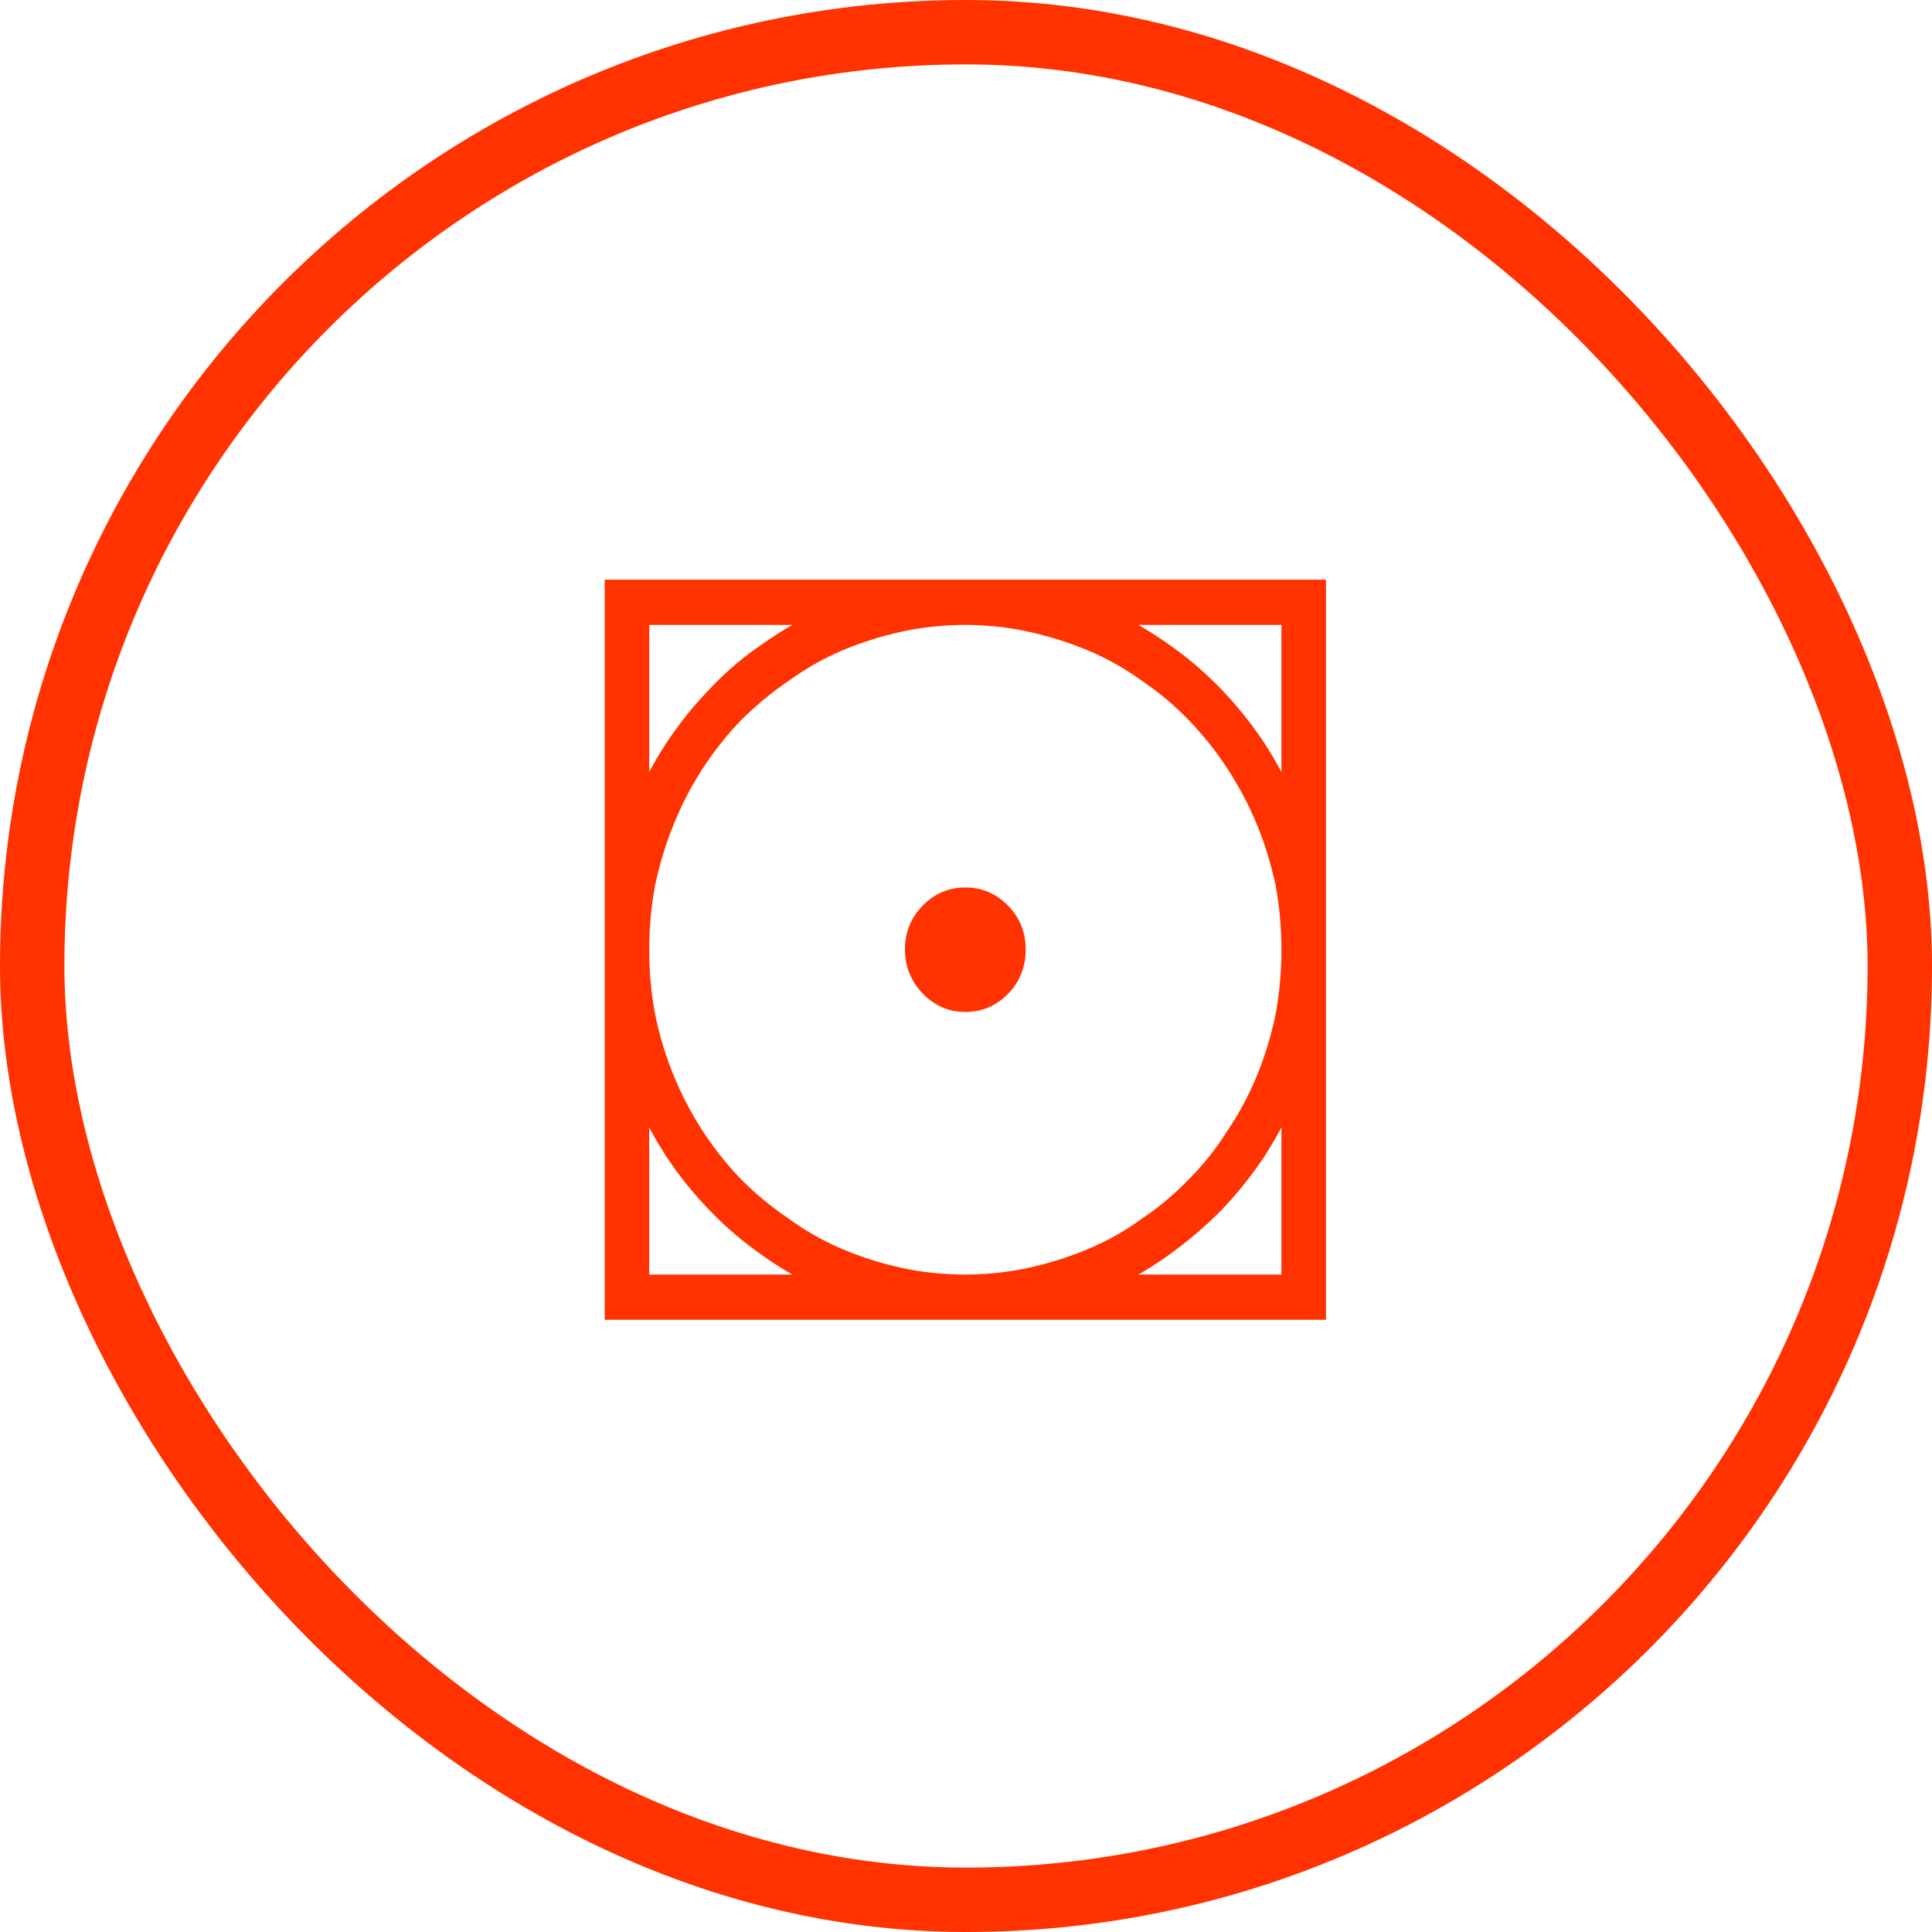 <svg width="30" height="30" viewBox="0 0 30 30" fill="none" xmlns="http://www.w3.org/2000/svg">
<rect x="0.5" y="0.5" width="29" height="29" rx="14.5" stroke="#FF3200"/>
<path d="M14.99 15.714C15.247 15.714 15.468 15.62 15.652 15.433C15.835 15.246 15.927 15.015 15.927 14.742C15.927 14.476 15.835 14.25 15.652 14.062C15.468 13.875 15.247 13.781 14.99 13.781C14.732 13.781 14.511 13.875 14.328 14.062C14.144 14.25 14.052 14.476 14.052 14.742C14.052 15.007 14.144 15.236 14.328 15.427C14.511 15.618 14.732 15.714 14.99 15.714ZM20.59 9.001V20.494H9.39V9.001H20.59ZM19.898 9.704H10.081V19.791H19.898V9.704ZM14.99 9.001C15.372 9.001 15.747 9.04 16.114 9.118C16.481 9.197 16.833 9.308 17.169 9.452C17.505 9.597 17.821 9.774 18.118 9.985C18.415 10.188 18.692 10.423 18.95 10.688C19.199 10.946 19.426 11.227 19.629 11.532C19.832 11.844 20.004 12.172 20.145 12.516C20.285 12.86 20.394 13.219 20.473 13.594C20.551 13.969 20.59 14.351 20.59 14.742C20.59 15.14 20.551 15.527 20.473 15.902C20.394 16.277 20.285 16.636 20.145 16.98C20.004 17.323 19.832 17.651 19.629 17.964C19.426 18.268 19.199 18.549 18.95 18.807C18.692 19.065 18.415 19.299 18.118 19.51C17.821 19.721 17.505 19.899 17.169 20.043C16.833 20.188 16.481 20.299 16.114 20.377C15.747 20.455 15.372 20.494 14.99 20.494C14.599 20.494 14.224 20.455 13.865 20.377C13.498 20.299 13.146 20.188 12.811 20.043C12.475 19.899 12.158 19.721 11.862 19.51C11.557 19.299 11.28 19.065 11.03 18.807C10.78 18.549 10.553 18.268 10.35 17.964C10.147 17.651 9.973 17.323 9.829 16.98C9.684 16.636 9.577 16.277 9.507 15.902C9.429 15.527 9.39 15.14 9.39 14.742C9.39 14.351 9.429 13.969 9.507 13.594C9.577 13.211 9.684 12.85 9.829 12.51C9.973 12.17 10.147 11.844 10.35 11.532C10.553 11.227 10.78 10.946 11.03 10.688C11.28 10.423 11.557 10.188 11.862 9.985C12.158 9.774 12.475 9.597 12.811 9.452C13.146 9.308 13.498 9.197 13.865 9.118C14.224 9.04 14.599 9.001 14.99 9.001ZM18.457 11.18C18.239 10.954 17.997 10.751 17.731 10.571C17.473 10.384 17.196 10.227 16.899 10.102C16.602 9.978 16.294 9.88 15.974 9.81C15.653 9.739 15.325 9.704 14.99 9.704C14.646 9.704 14.314 9.739 13.994 9.81C13.674 9.88 13.367 9.978 13.074 10.102C12.781 10.227 12.506 10.384 12.248 10.571C11.983 10.751 11.737 10.954 11.51 11.18C11.291 11.407 11.092 11.657 10.913 11.93C10.741 12.196 10.592 12.481 10.467 12.785C10.342 13.09 10.245 13.406 10.175 13.734C10.112 14.062 10.081 14.402 10.081 14.754C10.081 15.097 10.112 15.433 10.175 15.761C10.245 16.097 10.342 16.415 10.467 16.716C10.592 17.017 10.741 17.3 10.913 17.565C11.092 17.839 11.291 18.089 11.51 18.315C11.737 18.542 11.983 18.745 12.248 18.924C12.506 19.112 12.781 19.268 13.074 19.393C13.367 19.518 13.674 19.616 13.994 19.686C14.314 19.756 14.646 19.791 14.99 19.791C15.325 19.791 15.653 19.756 15.974 19.686C16.294 19.616 16.602 19.518 16.899 19.393C17.196 19.268 17.473 19.112 17.731 18.924C17.997 18.745 18.239 18.542 18.457 18.315C18.684 18.089 18.883 17.839 19.055 17.565C19.235 17.3 19.387 17.017 19.512 16.716C19.637 16.415 19.734 16.097 19.805 15.761C19.867 15.433 19.898 15.097 19.898 14.754C19.898 14.402 19.867 14.062 19.805 13.734C19.734 13.406 19.637 13.092 19.512 12.791C19.387 12.491 19.235 12.204 19.055 11.93C18.883 11.665 18.684 11.415 18.457 11.18Z" fill="#FF3200"/>
</svg>
